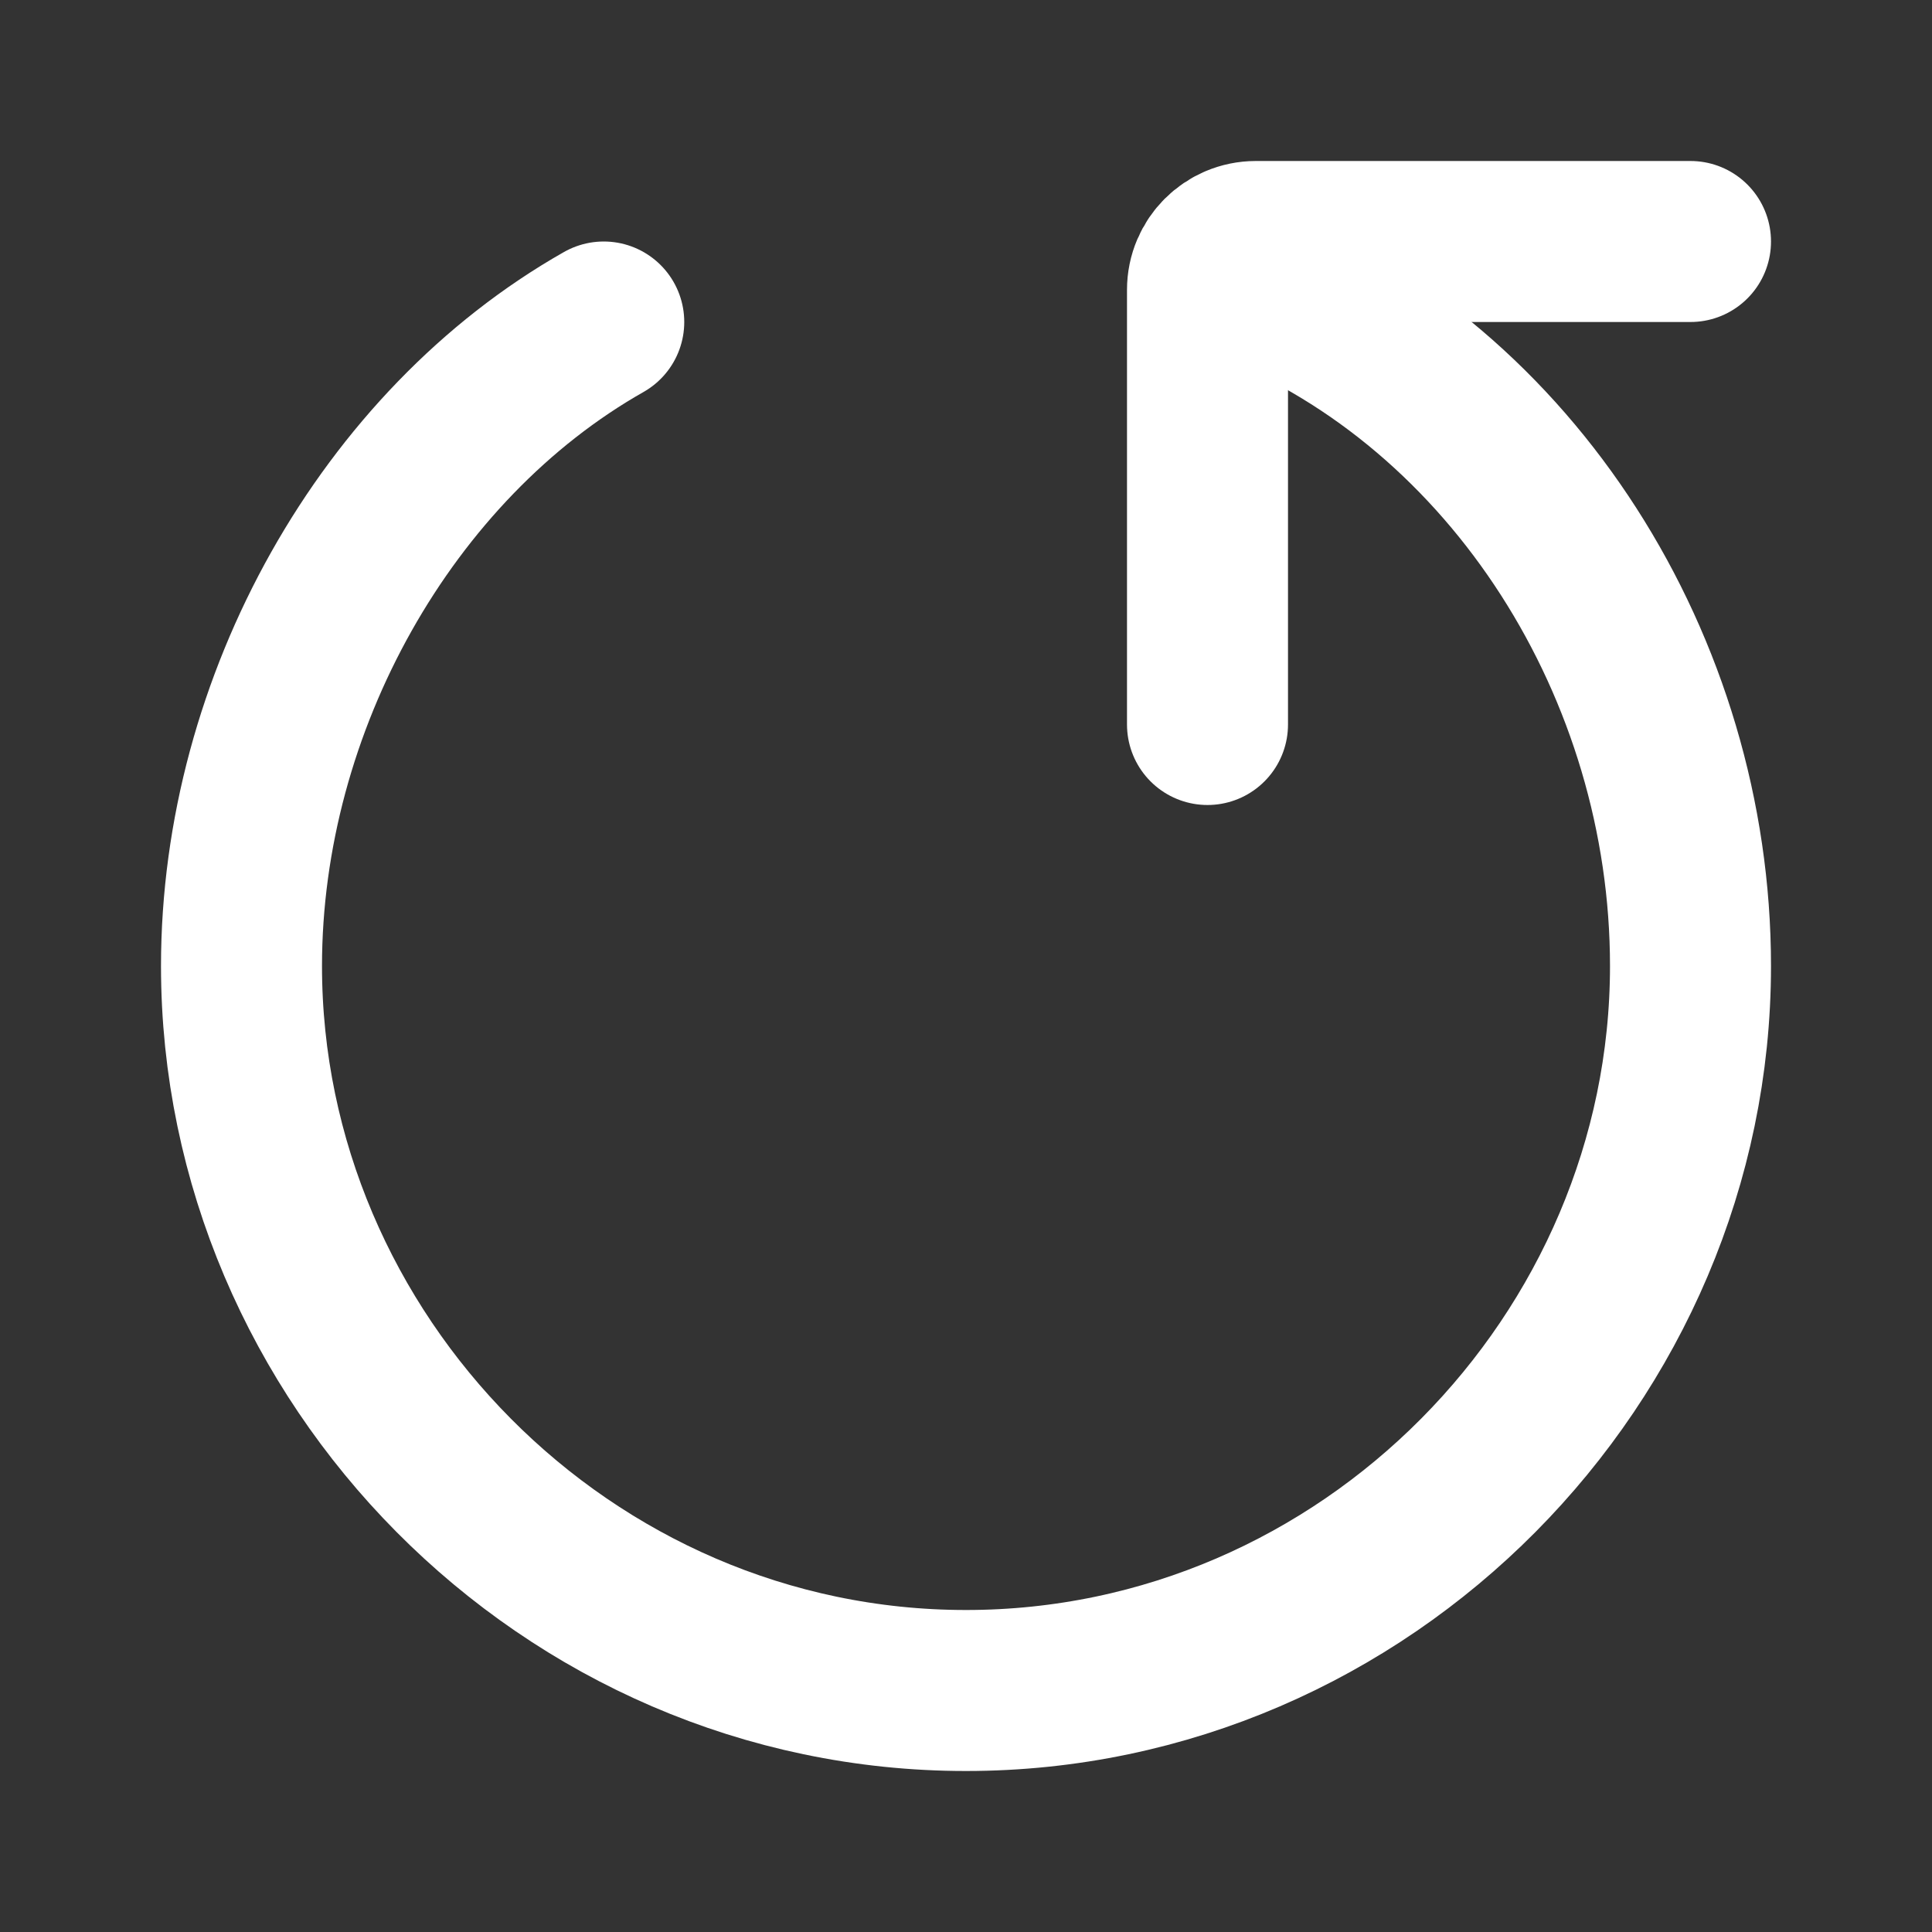 <!DOCTYPE svg PUBLIC "-//W3C//DTD SVG 1.1//EN" "http://www.w3.org/Graphics/SVG/1.1/DTD/svg11.dtd">
<!-- Uploaded to: SVG Repo, www.svgrepo.com, Transformed by: SVG Repo Mixer Tools -->
<svg width="64px" height="64px" viewBox="0 0 24 24" fill="none" xmlns="http://www.w3.org/2000/svg" stroke="#ffffff">
<rect x="0" y="0" width="24" height="24" fill="#333333" stroke="none"/>
<g id="SVGRepo_bgCarrier" stroke-width="0"/>
<g id="SVGRepo_tracerCarrier" stroke-linecap="round" stroke-linejoin="round"/>
<g id="SVGRepo_iconCarrier"> <path d="M21 3L15.6 3C15.269 3 15 3.269 15 3.6V3.6L15 9" stroke="#ffffff" stroke-width="2" stroke-linecap="round" stroke-linejoin="round"/> <path d="M15.5 3.5C18.798 4.809 21 8.298 21 12C21 16.872 16.971 21 12 21C7.029 21 3 16.872 3 12C3 8.735 4.81 5.525 7.5 4" stroke="#ffffff" stroke-width="2" stroke-linecap="round"/> </g>
</svg>